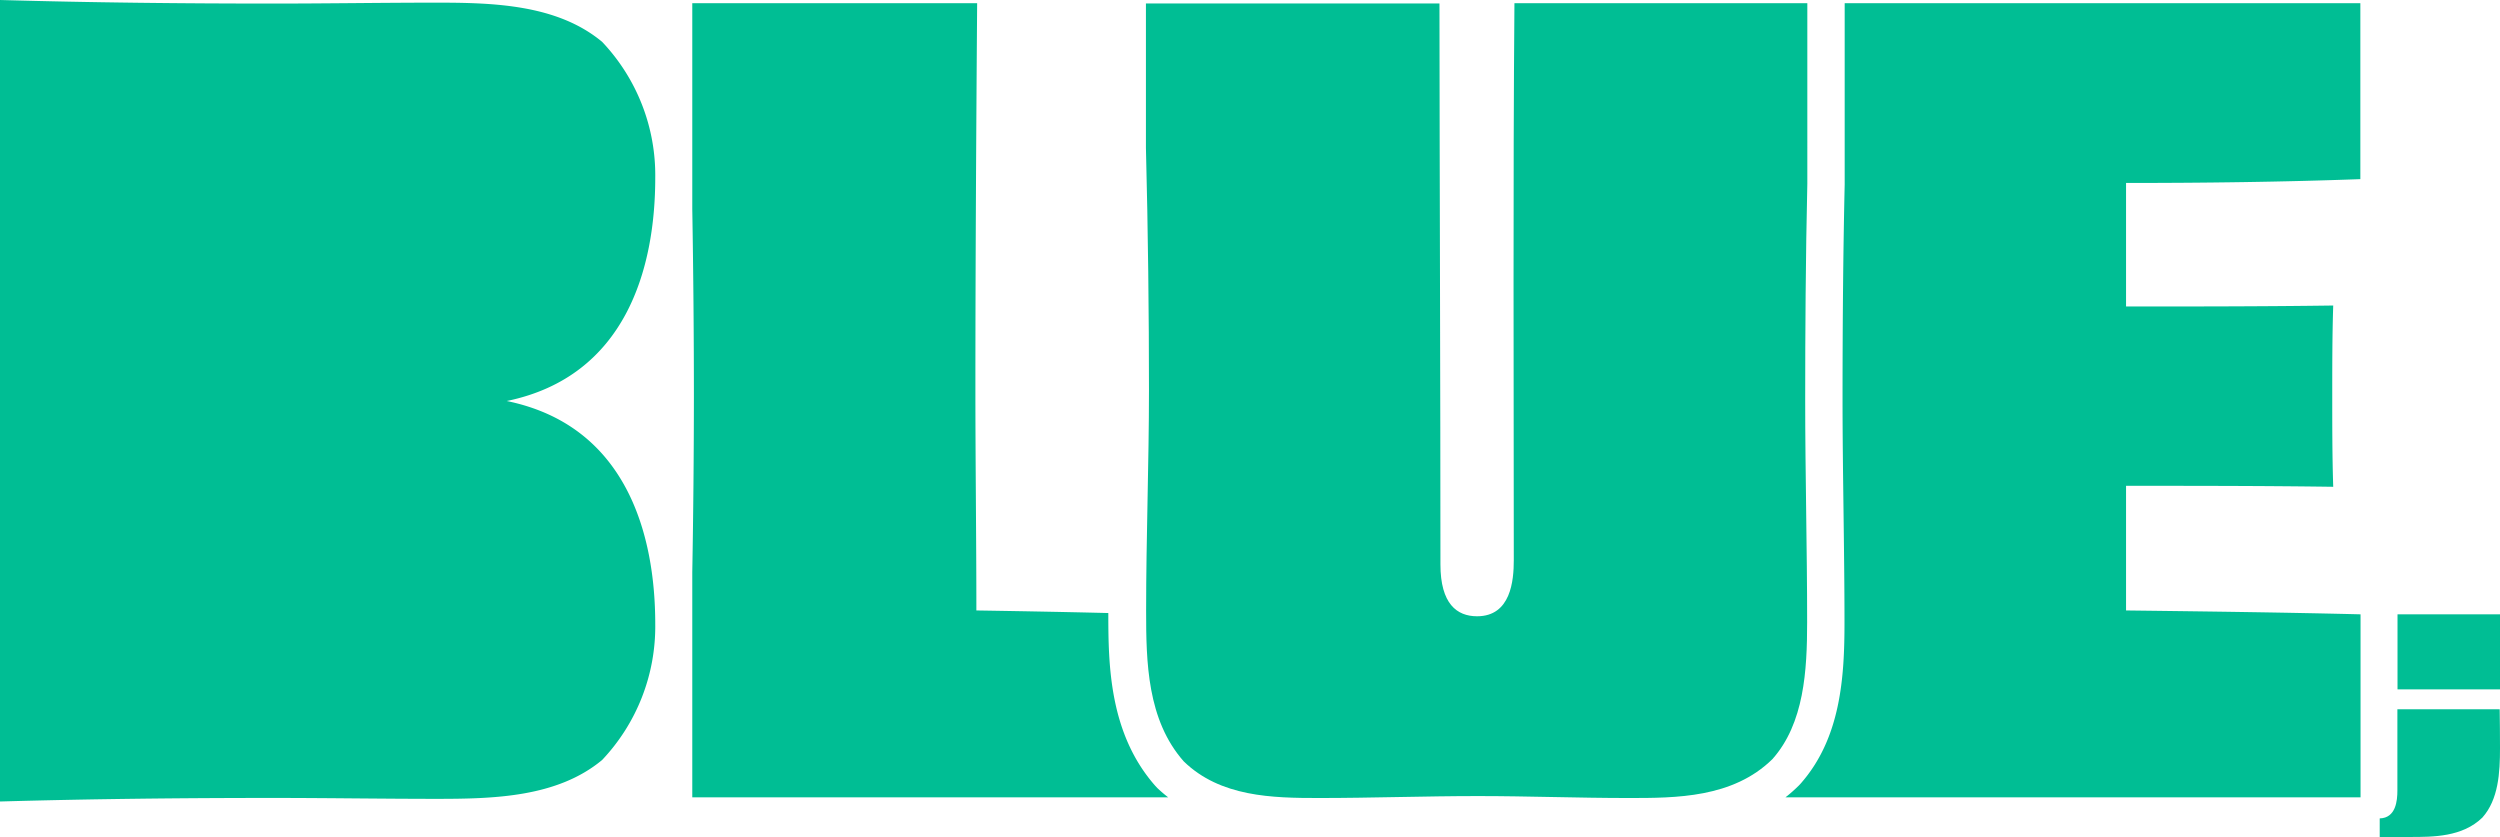 <svg xmlns="http://www.w3.org/2000/svg" viewBox="0 0 386.15 129.29"><defs><style>.cls-1{fill:#00be94;}</style></defs><title>Recurso 6</title><g id="Capa_2" data-name="Capa 2"><g id="Capa_1-2" data-name="Capa 1"><path class="cls-1" d="M279.16.49H233.92c-.23,27.69-.1,59-.1,86.05,0,3.13-.45,8.65-5.67,8.65-3.13,0-5.66-1.94-5.66-8,0-27.36-.13-58.82-.15-86.65H177v22.3c.33,12.81.47,25.8.47,37.37,0,11.33-.44,22.81-.44,34.13,0,7.9.15,16.85,5.81,23.26,5.66,5.51,13.71,5.66,20.87,5.66,8.2,0,16.39-.3,24.59-.3,7.75,0,15.51.3,23.26.3,7.3,0,16.09,0,22.2-6,4.92-5.52,5.37-13.71,5.37-21.17,0-11.47-.3-22.8-.3-34.28,0-10.45.07-22,.33-33.46Z"/><path class="cls-1" d="M328.39,28.26V47.34c10.73,0,21.31,0,32-.15-.15,4.62-.15,9.39-.15,14s0,9.4.15,14c-10.73-.15-21.31-.15-32-.15V94.29c12.07.15,24.14.3,36.22.6v28.27H275.78a23.43,23.43,0,0,0,2-1.76l.14-.14.14-.15c6.31-7.08,6.84-16.63,6.84-25,0-5.77-.08-11.59-.15-17.21s-.15-11.37-.15-17.07c0-12.65.11-23.55.33-33.33V.49h79.65V27.67C352.53,28.11,340.46,28.26,328.39,28.26Z"/><path class="cls-1" d="M180.44,123.16H106.93V88.38q.24-13.57.25-27.18c0-9-.08-18.88-.25-28.87V.49h44c-.14,18.94-.27,41.15-.27,59.52,0,11.48.15,23,.15,34.28,6.72.11,13.55.23,20.38.4,0,7.93.12,18.61,7.26,26.7l.15.16.15.16A22,22,0,0,0,180.44,123.16Z"/><path class="cls-1" d="M386.15,115.56c0,3.78-.23,7.92-2.72,10.72-3.09,3-7.54,3-11.24,3-1.54,0-3.08,0-4.62,0v-2.87c2.51-.06,2.73-2.76,2.73-4.29,0-4.33,0-7.94,0-12.57H386.1C386.13,111.83,386.15,113.23,386.15,115.56Z"/><rect class="cls-1" x="370.32" y="94.89" width="15.83" height="11.59"/><path class="cls-1" d="M101.21,96.39a30,30,0,0,1-8.21,21c-6.94,5.77-16.76,6-25.56,6-8.47,0-16.76-.14-25.22-.14-14.13,0-28.15.15-42.22.55V0C14.07.4,28.09.55,42.22.55,50.68.55,59,.41,67.44.41,76.24.41,86.06.69,93,6.46a29.93,29.93,0,0,1,8.21,21c0,13.93-4.49,30.67-22.94,34.48C96.72,65.72,101.21,82.46,101.21,96.39Z"/></g></g></svg>